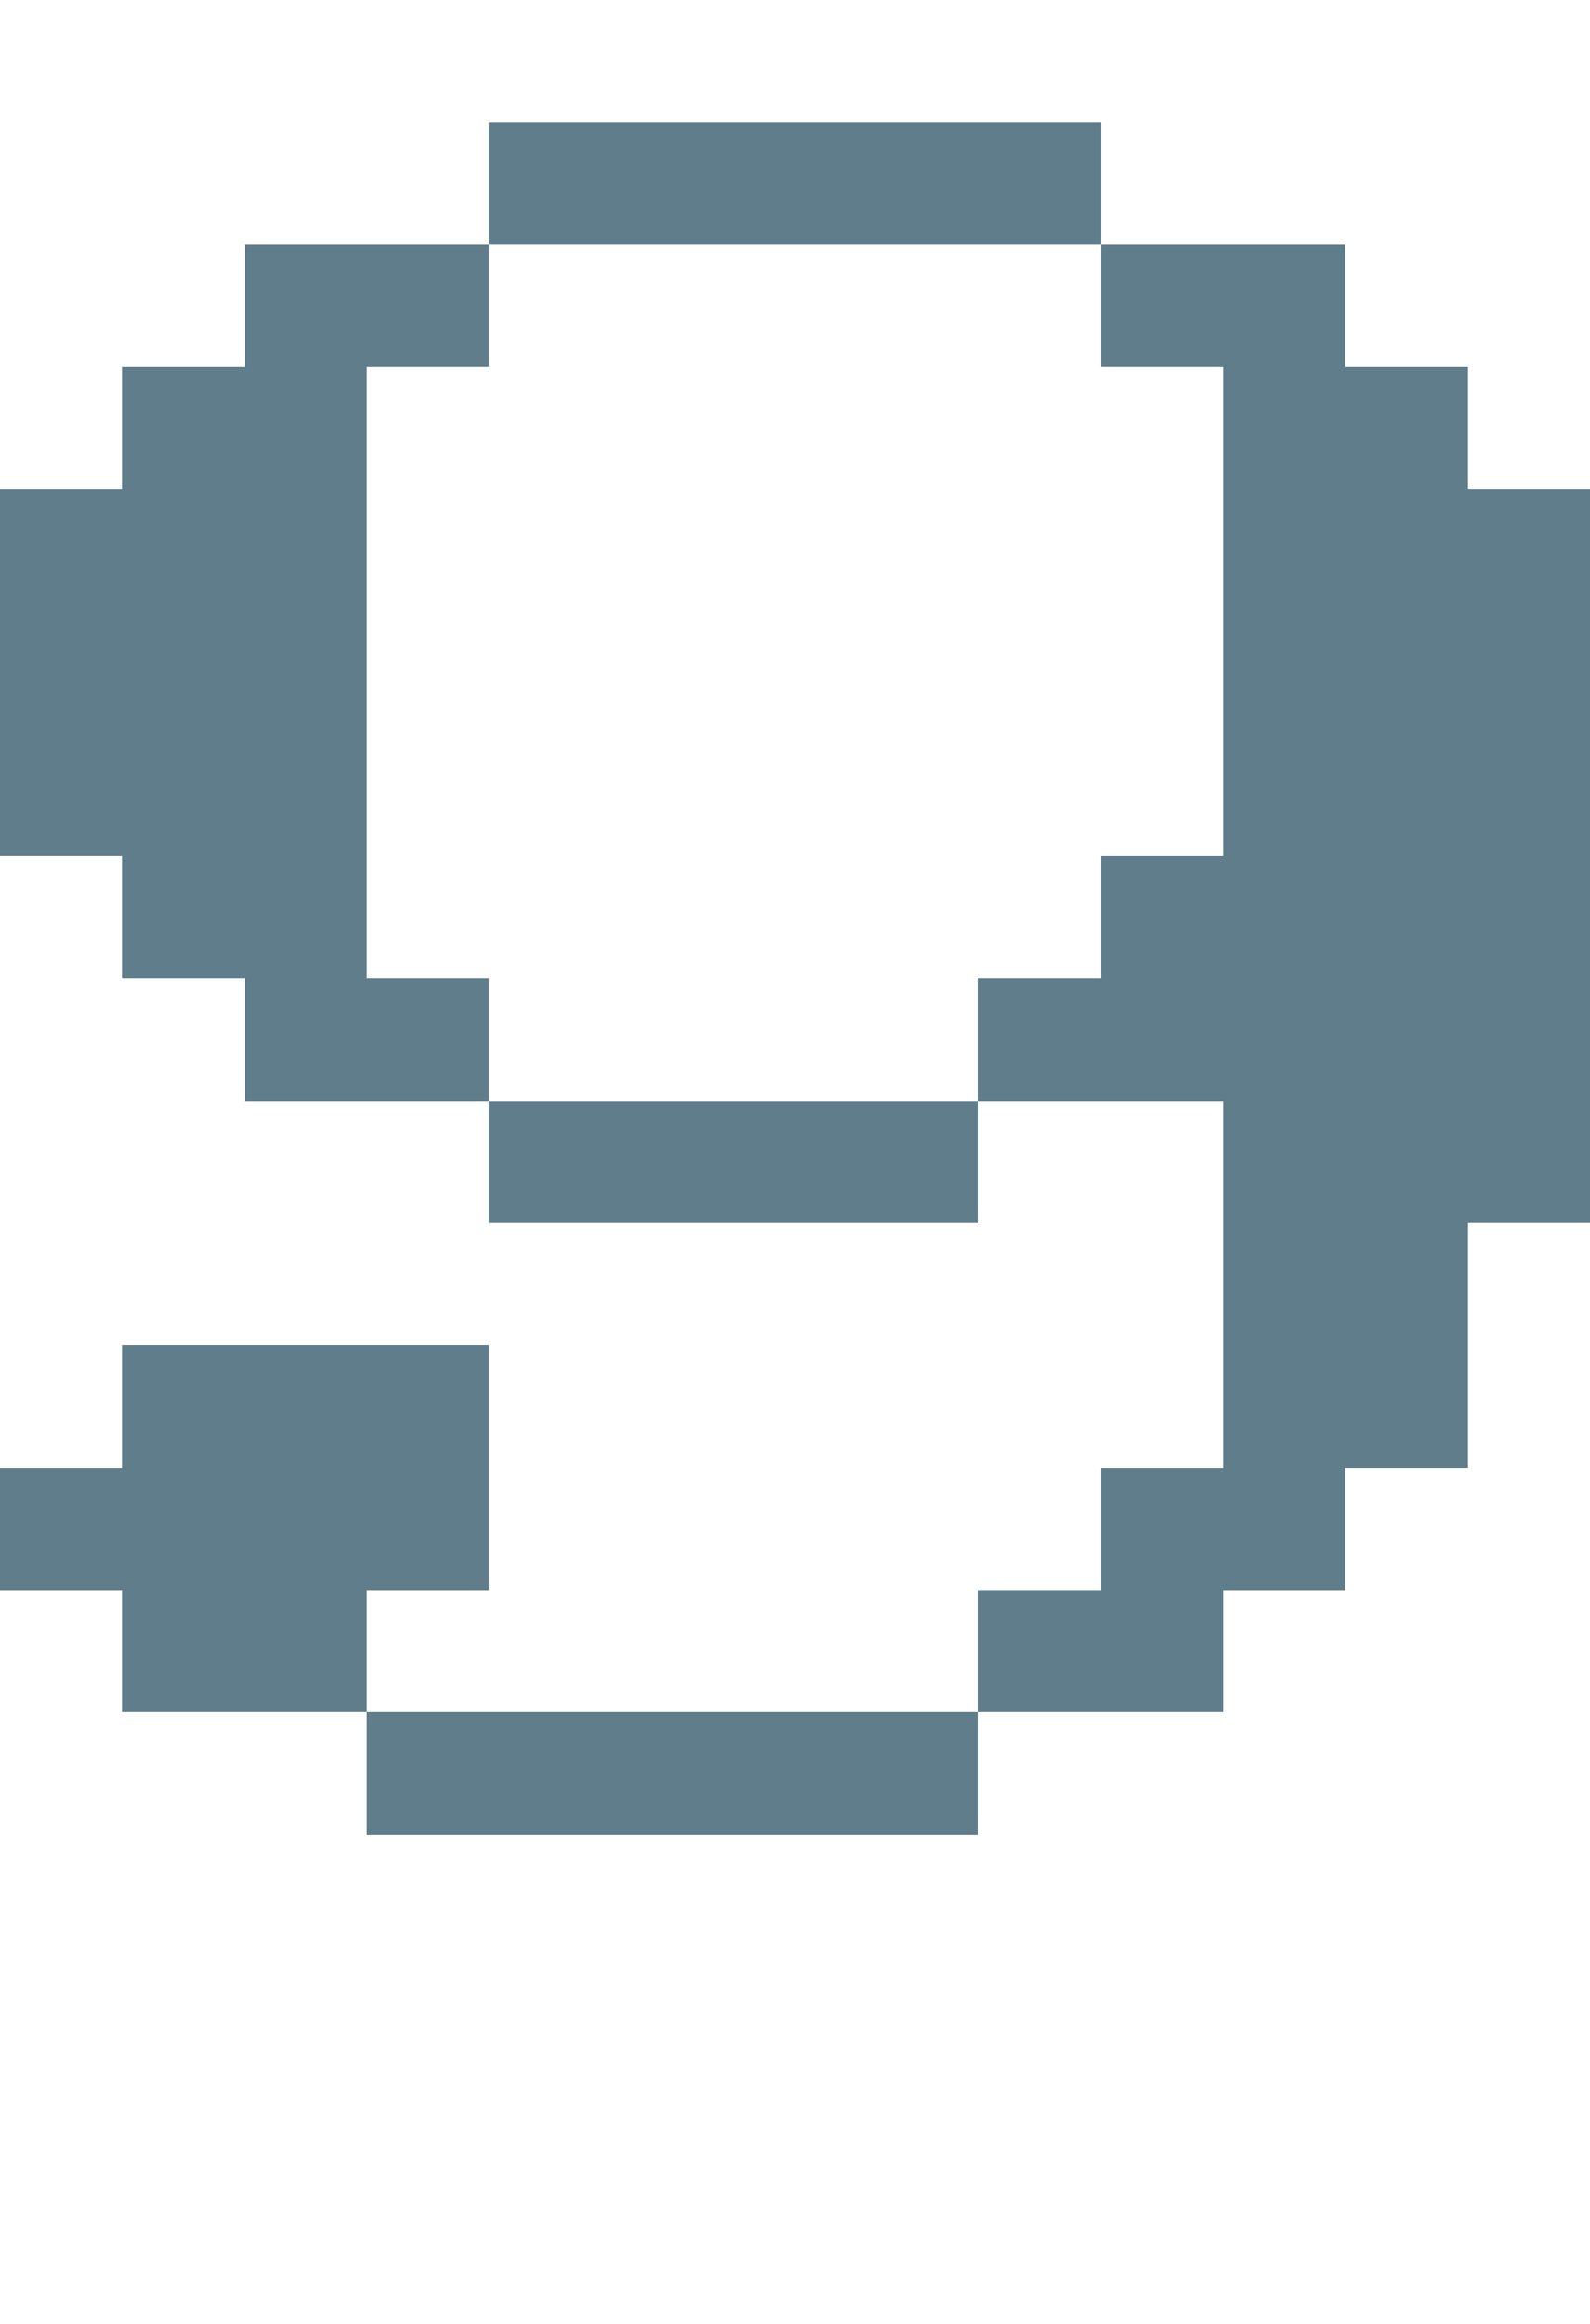 <svg version="1.1" xmlns="http://www.w3.org/2000/svg" xmlns:xlink="http://www.w3.org/1999/xlink" shape-rendering="crispEdges" width="13" height="19" viewBox="0 0 13 19"><g><path fill="rgba(96,125,139,1.00)" d="M4,1h5v1h-5ZM2,2h2v1h-2ZM9,2h2v1h-2ZM1,3h2v1h-2ZM10,3h2v1h-2ZM0,4h3v3h-3ZM10,4h3v3h-3ZM1,7h2v1h-2ZM9,7h4v1h-4ZM2,8h2v1h-2ZM8,8h5v1h-5ZM4,9h4v1h-4ZM10,9h3v1h-3ZM10,10h2v2h-2ZM1,11h3v1h-3ZM0,12h4v1h-4ZM9,12h2v1h-2ZM1,13h2v1h-2ZM8,13h2v1h-2ZM3,14h5v1h-5Z"></path></g></svg>
